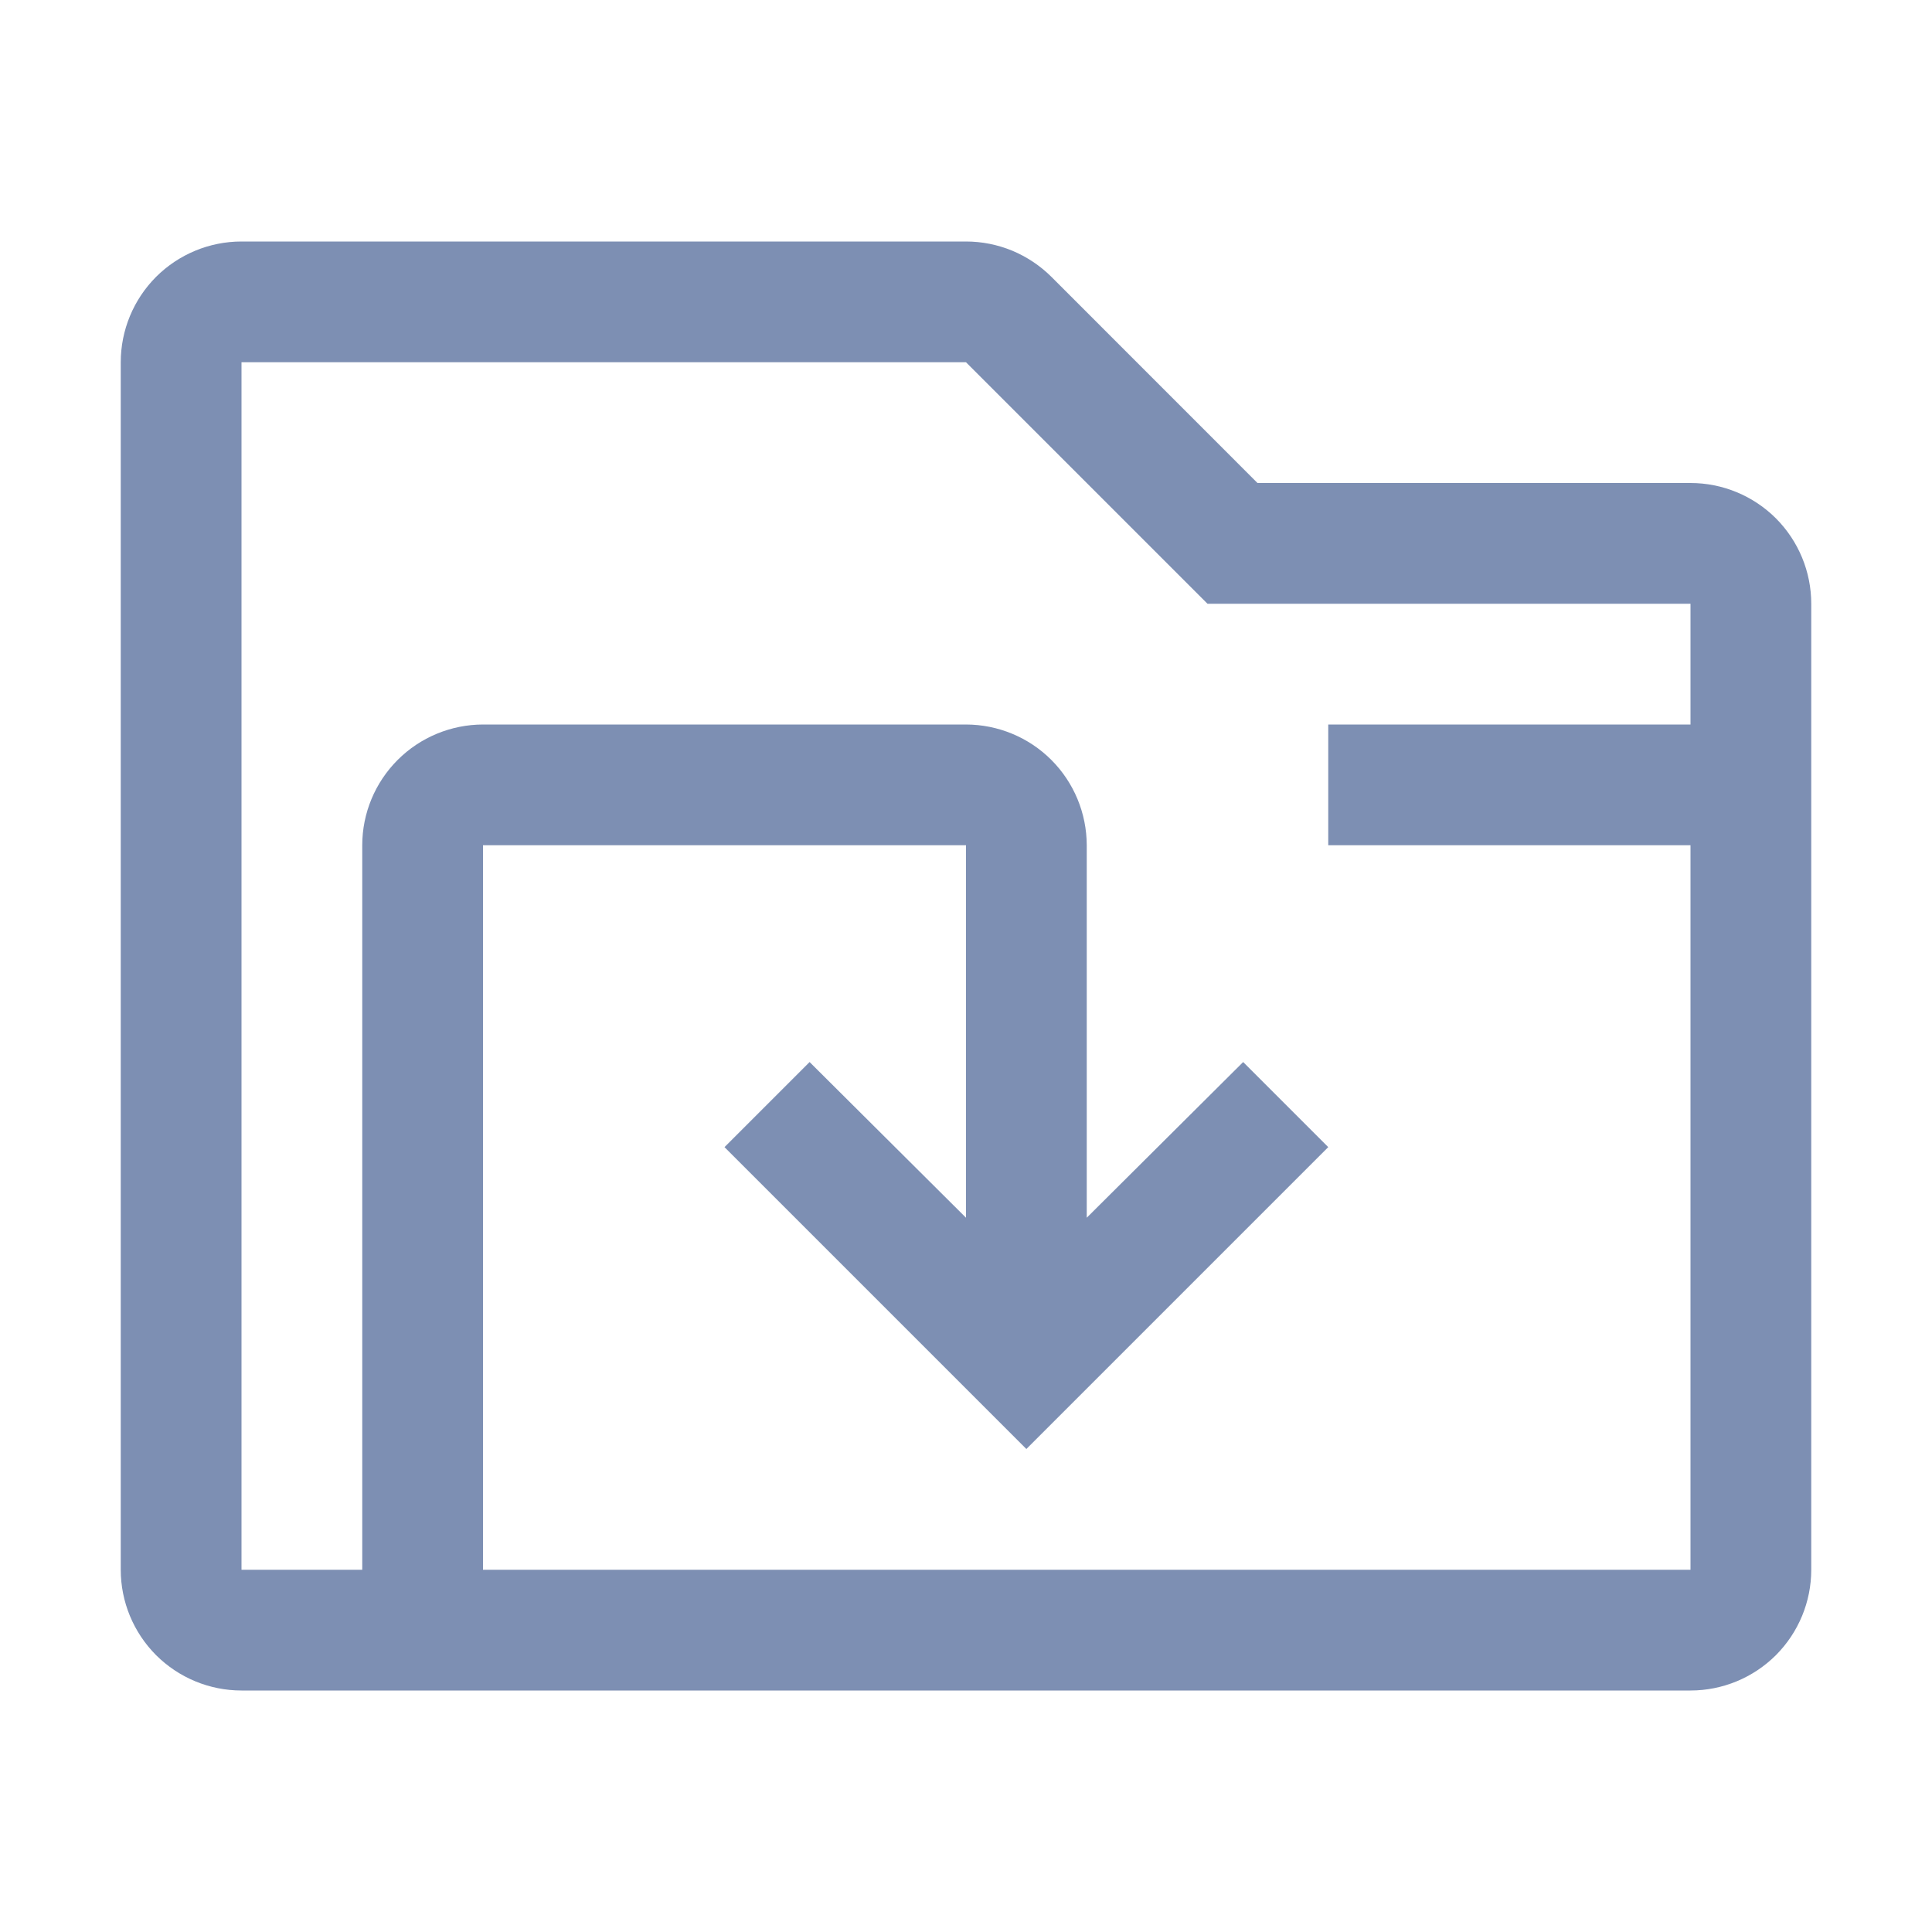 <svg width="24" height="24" viewBox="0 0 24 24" fill="none" xmlns="http://www.w3.org/2000/svg">
<path d="M21 6H15.621L13.061 3.439C12.921 3.3 12.756 3.19 12.574 3.114C12.392 3.039 12.197 3 12 3H3C2.602 3 2.221 3.158 1.939 3.439C1.658 3.721 1.5 4.102 1.5 4.5V19.5C1.5 19.898 1.658 20.279 1.939 20.561C2.221 20.842 2.602 21 3 21H21C21.398 21 21.779 20.842 22.061 20.561C22.342 20.279 22.5 19.898 22.5 19.5V7.5C22.5 7.102 22.342 6.721 22.061 6.439C21.779 6.158 21.398 6 21 6ZM6 19.5V10.5H12V15.127L10.057 13.193L9 14.25L12.75 18L16.5 14.25L15.443 13.193L13.5 15.127V10.5C13.499 10.102 13.341 9.721 13.06 9.44C12.779 9.159 12.398 9.001 12 9H6C5.602 9.001 5.221 9.159 4.94 9.44C4.659 9.721 4.5 10.102 4.5 10.5V19.5H3V4.5H12L15 7.5H21V9H16.5V10.5H21V19.5H6Z" fill="#7D8FB3"/>
</svg>
